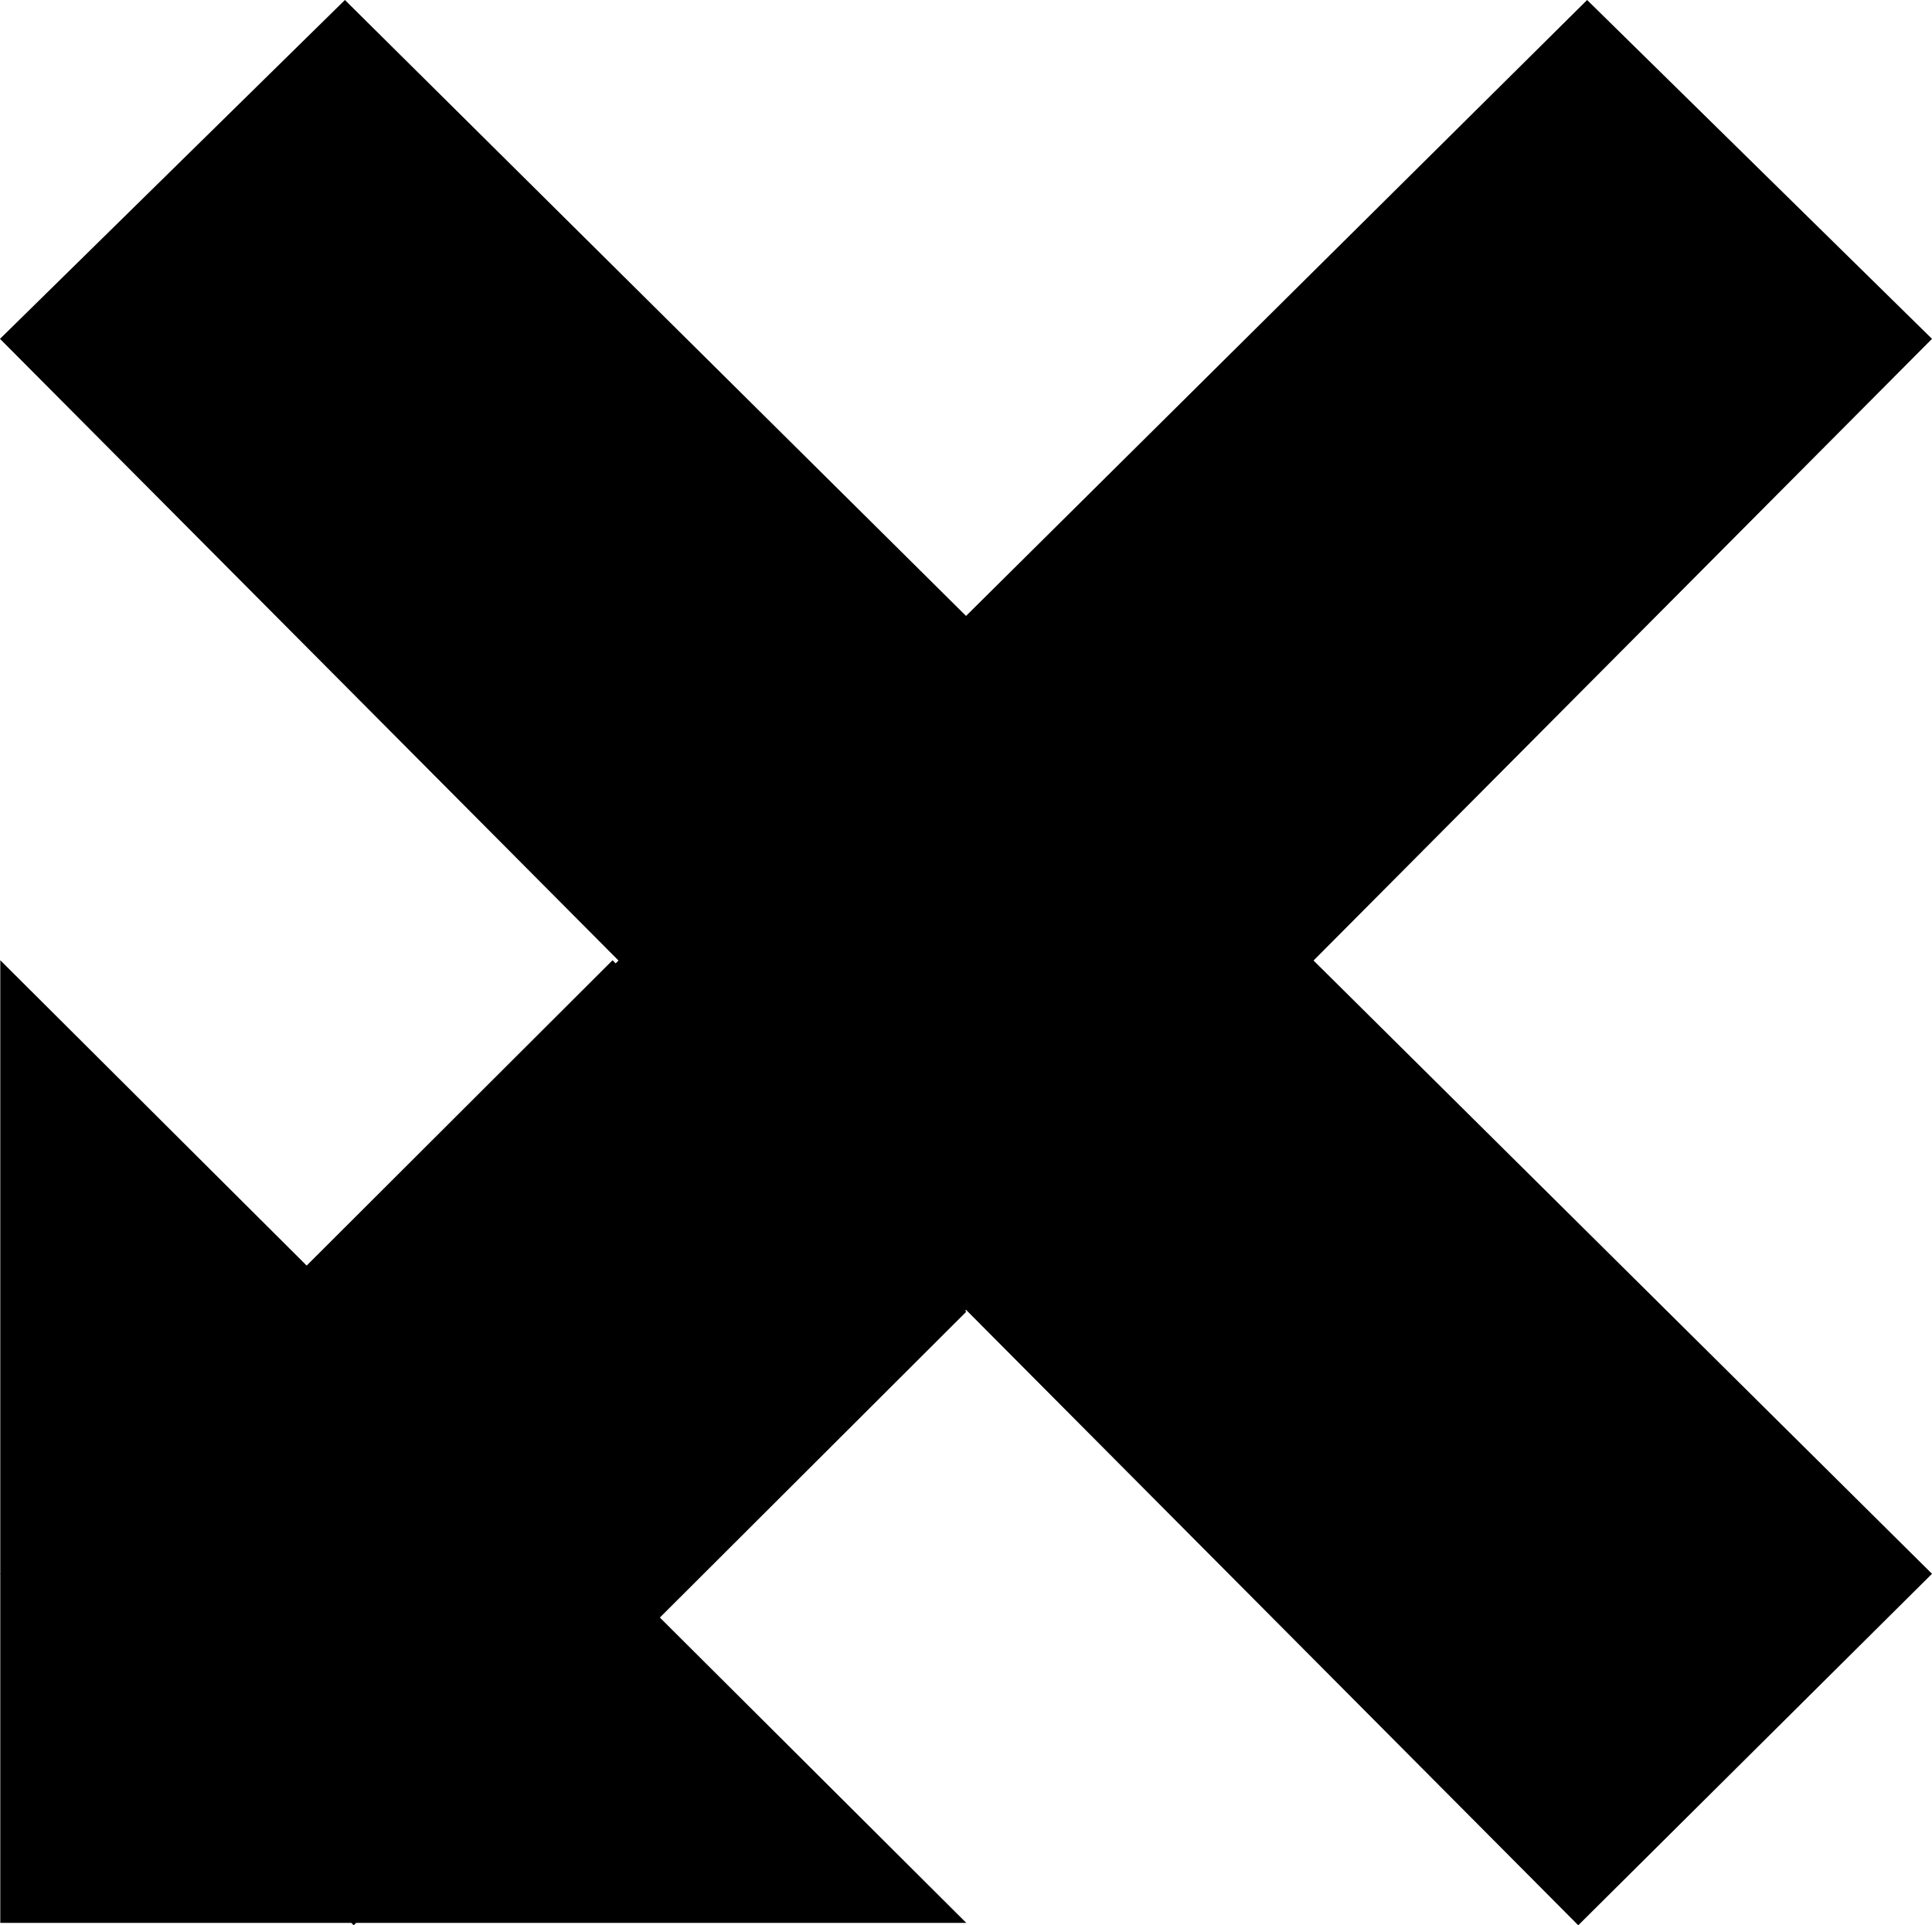 <?xml version="1.0" encoding="UTF-8" standalone="no"?>
<!-- Created with Inkscape (http://www.inkscape.org/) -->

<svg
   width="47.112mm"
   height="46.948mm"
   viewBox="0 0 47.112 46.948"
   version="1.1"
   id="svg5"
   inkscape:export-filename="lx.png"
   inkscape:export-xdpi="96"
   inkscape:export-ydpi="96"
   sodipodi:docname="lx.svg"
   inkscape:version="1.2.2 (732a01da63, 2022-12-09)"
   xmlns:inkscape="http://www.inkscape.org/namespaces/inkscape"
   xmlns:sodipodi="http://sodipodi.sourceforge.net/DTD/sodipodi-0.dtd"
   xmlns="http://www.w3.org/2000/svg"
   xmlns:svg="http://www.w3.org/2000/svg">
  <sodipodi:namedview
     id="namedview7"
     pagecolor="#ffffff"
     bordercolor="#000000"
     borderopacity="0.25"
     inkscape:showpageshadow="2"
     inkscape:pageopacity="0.0"
     inkscape:pagecheckerboard="0"
     inkscape:deskcolor="#d1d1d1"
     inkscape:document-units="mm"
     showgrid="false"
     inkscape:zoom="2.4599473"
     inkscape:cx="48.171764"
     inkscape:cy="107.31937"
     inkscape:window-width="1920"
     inkscape:window-height="1027"
     inkscape:window-x="-8"
     inkscape:window-y="-8"
     inkscape:window-maximized="1"
     inkscape:current-layer="layer1" />
  <defs
     id="defs2" />
  <g
     inkscape:label="Ebene 1"
     inkscape:groupmode="layer"
     id="layer1"
     transform="translate(-81.463,-124.963)">
    <path
       id="path1065"
       style="fill:#000000;stroke:#000000;stroke-width:0;stroke-dasharray:none"
       d="M 89.874 124.963 L 81.463 133.226 L 96.545 148.386 L 96.476 148.455 L 96.4 148.379 L 88.941 155.825 L 81.47 148.379 L 81.47 163.283 L 81.47 163.335 L 81.463 163.341 L 81.47 163.348 L 81.47 171.854 L 90.03 171.854 L 90.089 171.912 L 90.147 171.854 L 105.026 171.854 L 97.554 164.408 L 105.026 156.95 L 105 156.924 L 105.02 156.904 L 119.949 171.912 L 128.575 163.341 L 113.494 148.386 L 128.575 133.226 L 120.165 124.963 L 105.02 139.983 L 89.874 124.963 z " />
  </g>
</svg>
